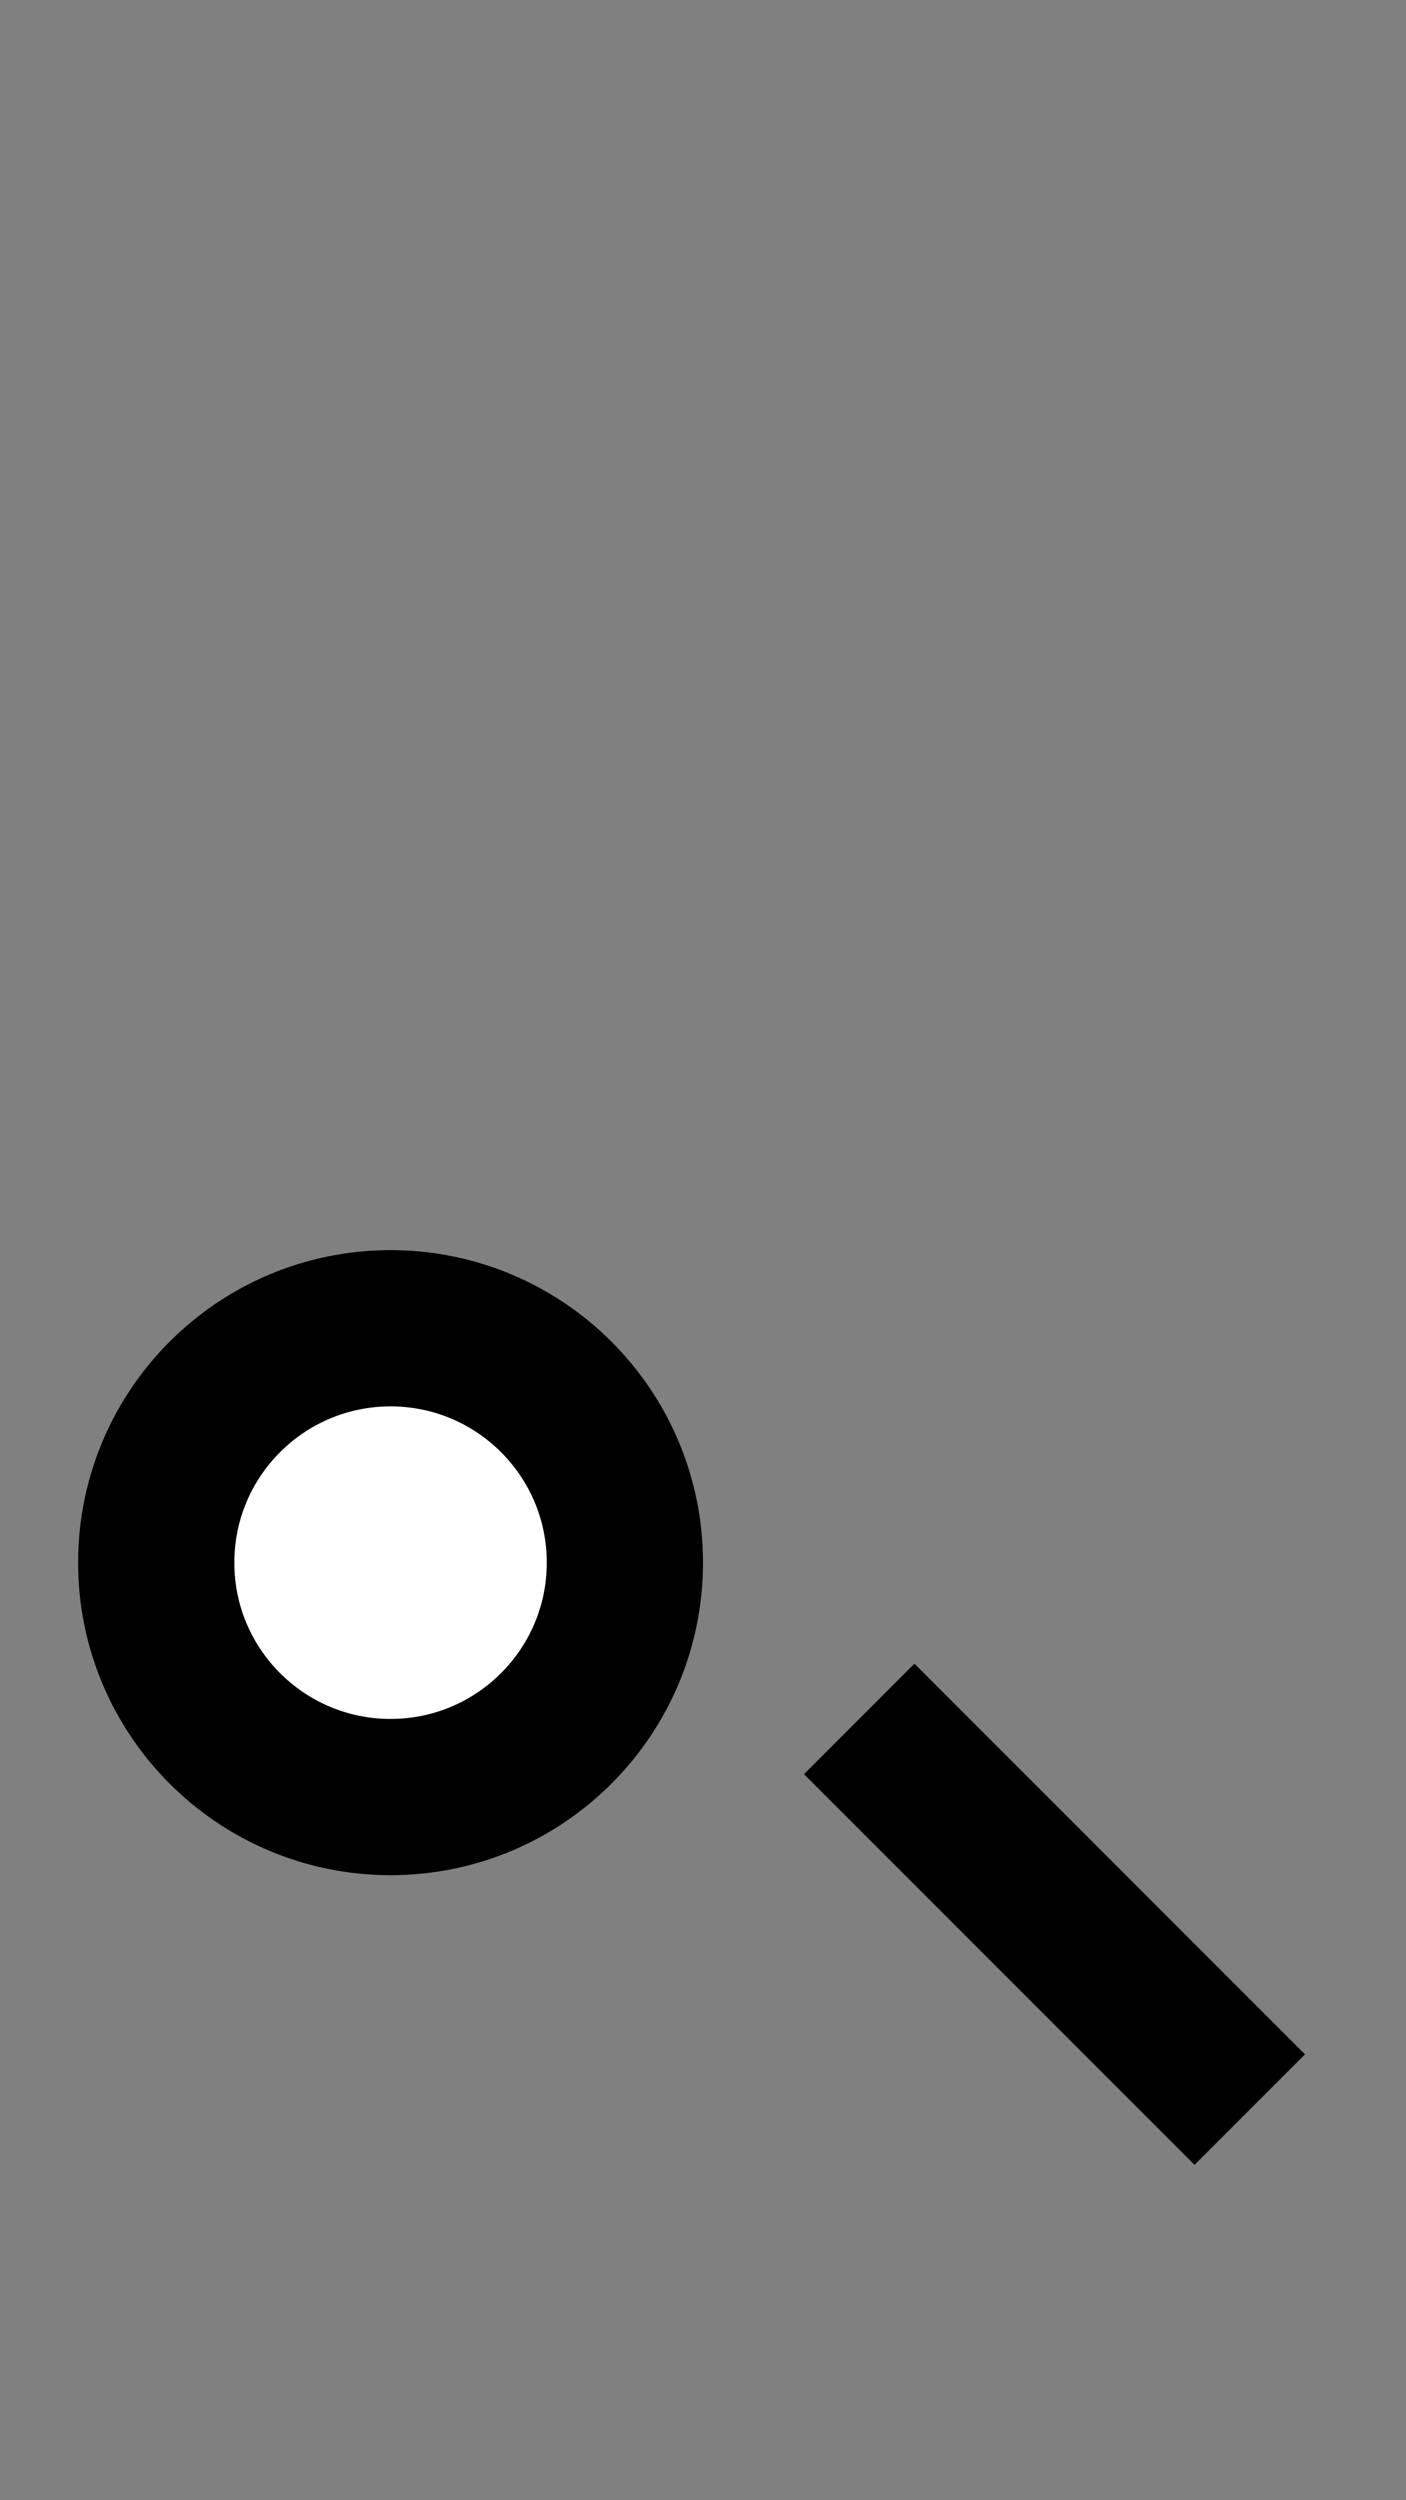 <svg width="18" height="32" viewBox="0 0 18 32" fill="none" xmlns="http://www.w3.org/2000/svg">
<rect x="0" y="0" width="18" height="32" fill="#808080" stroke="none"/>
<path d="M11 22L16 27" stroke="black" stroke-width="2"/>
<path d="M2 20C2 21.657 3.343 23 5 23C6.657 23 8 21.657 8 20C8 18.343 6.657 17 5 17C3.343 17 2 18.343 2 20Z" fill="white" stroke="black" stroke-width="2"/>
</svg>
